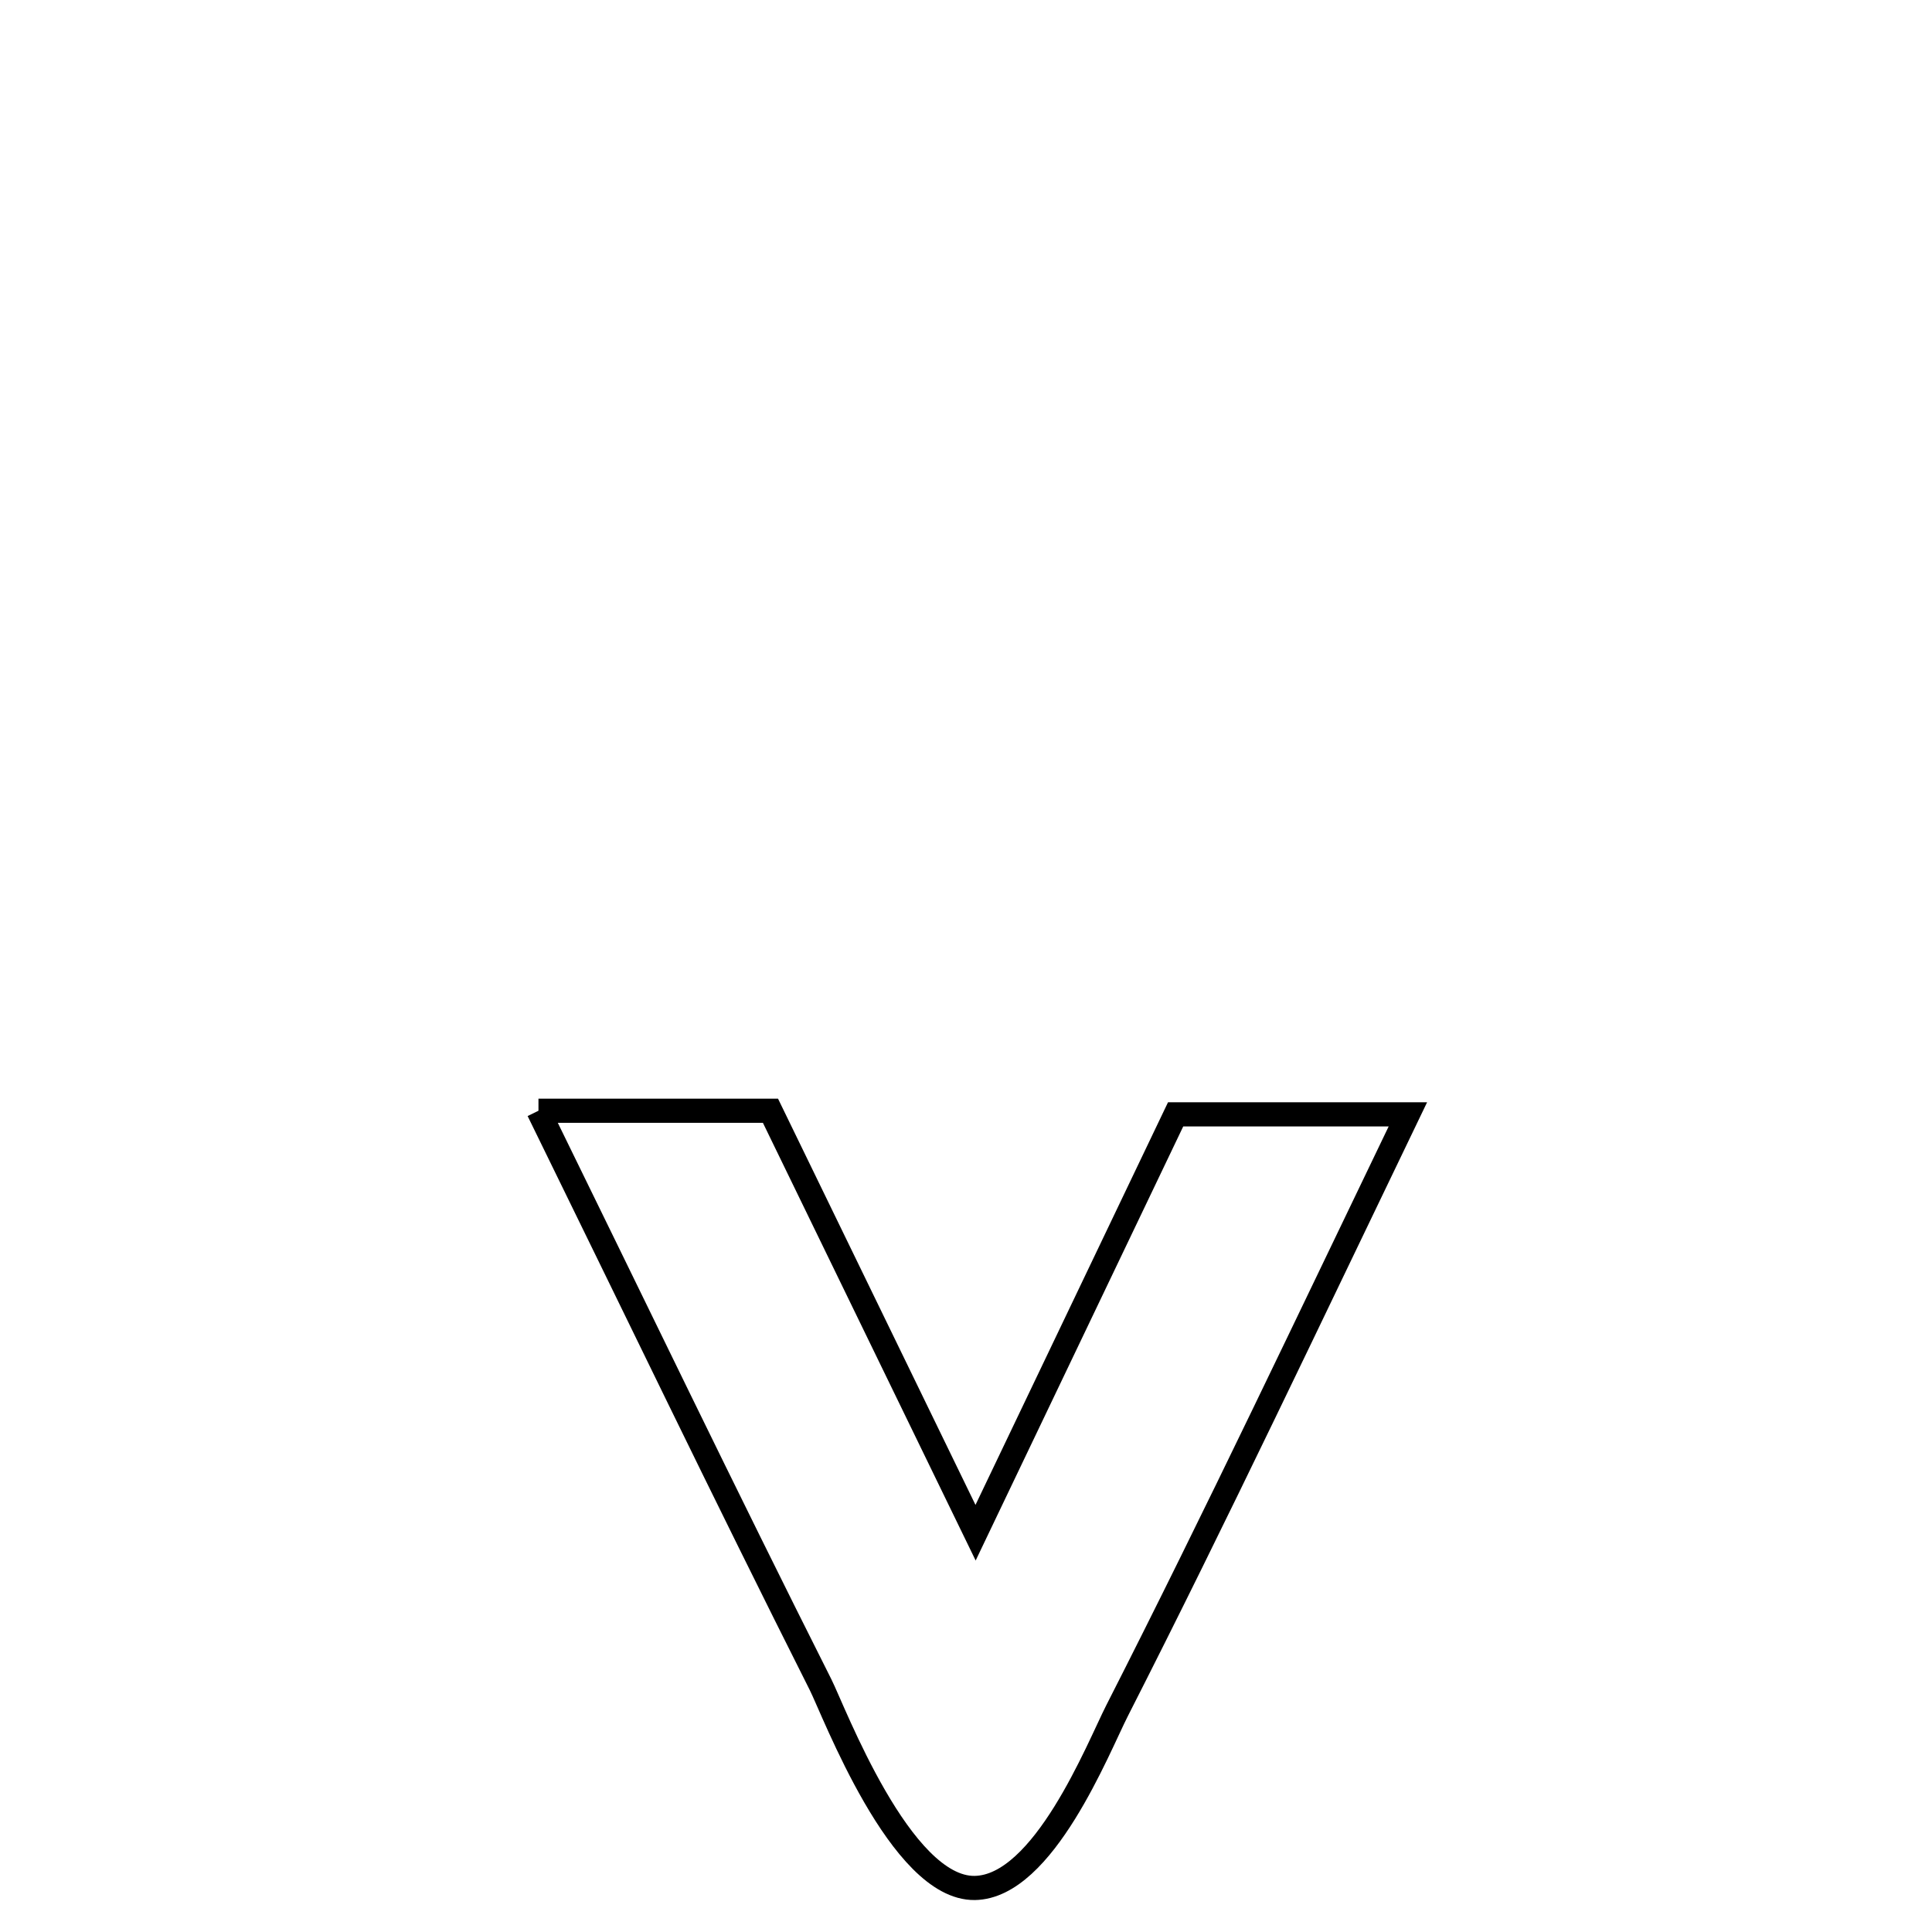 <svg xmlns="http://www.w3.org/2000/svg" viewBox="0.0 0.0 24.0 24.0" height="200px" width="200px"><path fill="none" stroke="black" stroke-width=".3" stroke-opacity="1.0"  filling="0" d="M6.689 13.798 L6.689 13.798 C6.701 13.798 9.441 13.798 9.571 13.798 L9.571 13.798 C10.42 15.545 11.27 17.292 12.119 19.04 L12.119 19.04 C12.948 17.308 13.776 15.575 14.604 13.843 L14.604 13.843 C15.566 13.843 16.528 13.843 17.489 13.843 L17.489 13.843 C16.893 15.08 16.301 16.32 15.703 17.556 C15.105 18.793 14.5 20.026 13.877 21.25 C13.642 21.711 12.964 23.441 12.108 23.453 C11.187 23.465 10.36 21.258 10.192 20.925 C9.597 19.743 9.012 18.555 8.431 17.366 C7.85 16.177 7.272 14.987 6.689 13.798 L6.689 13.798"></path></svg>